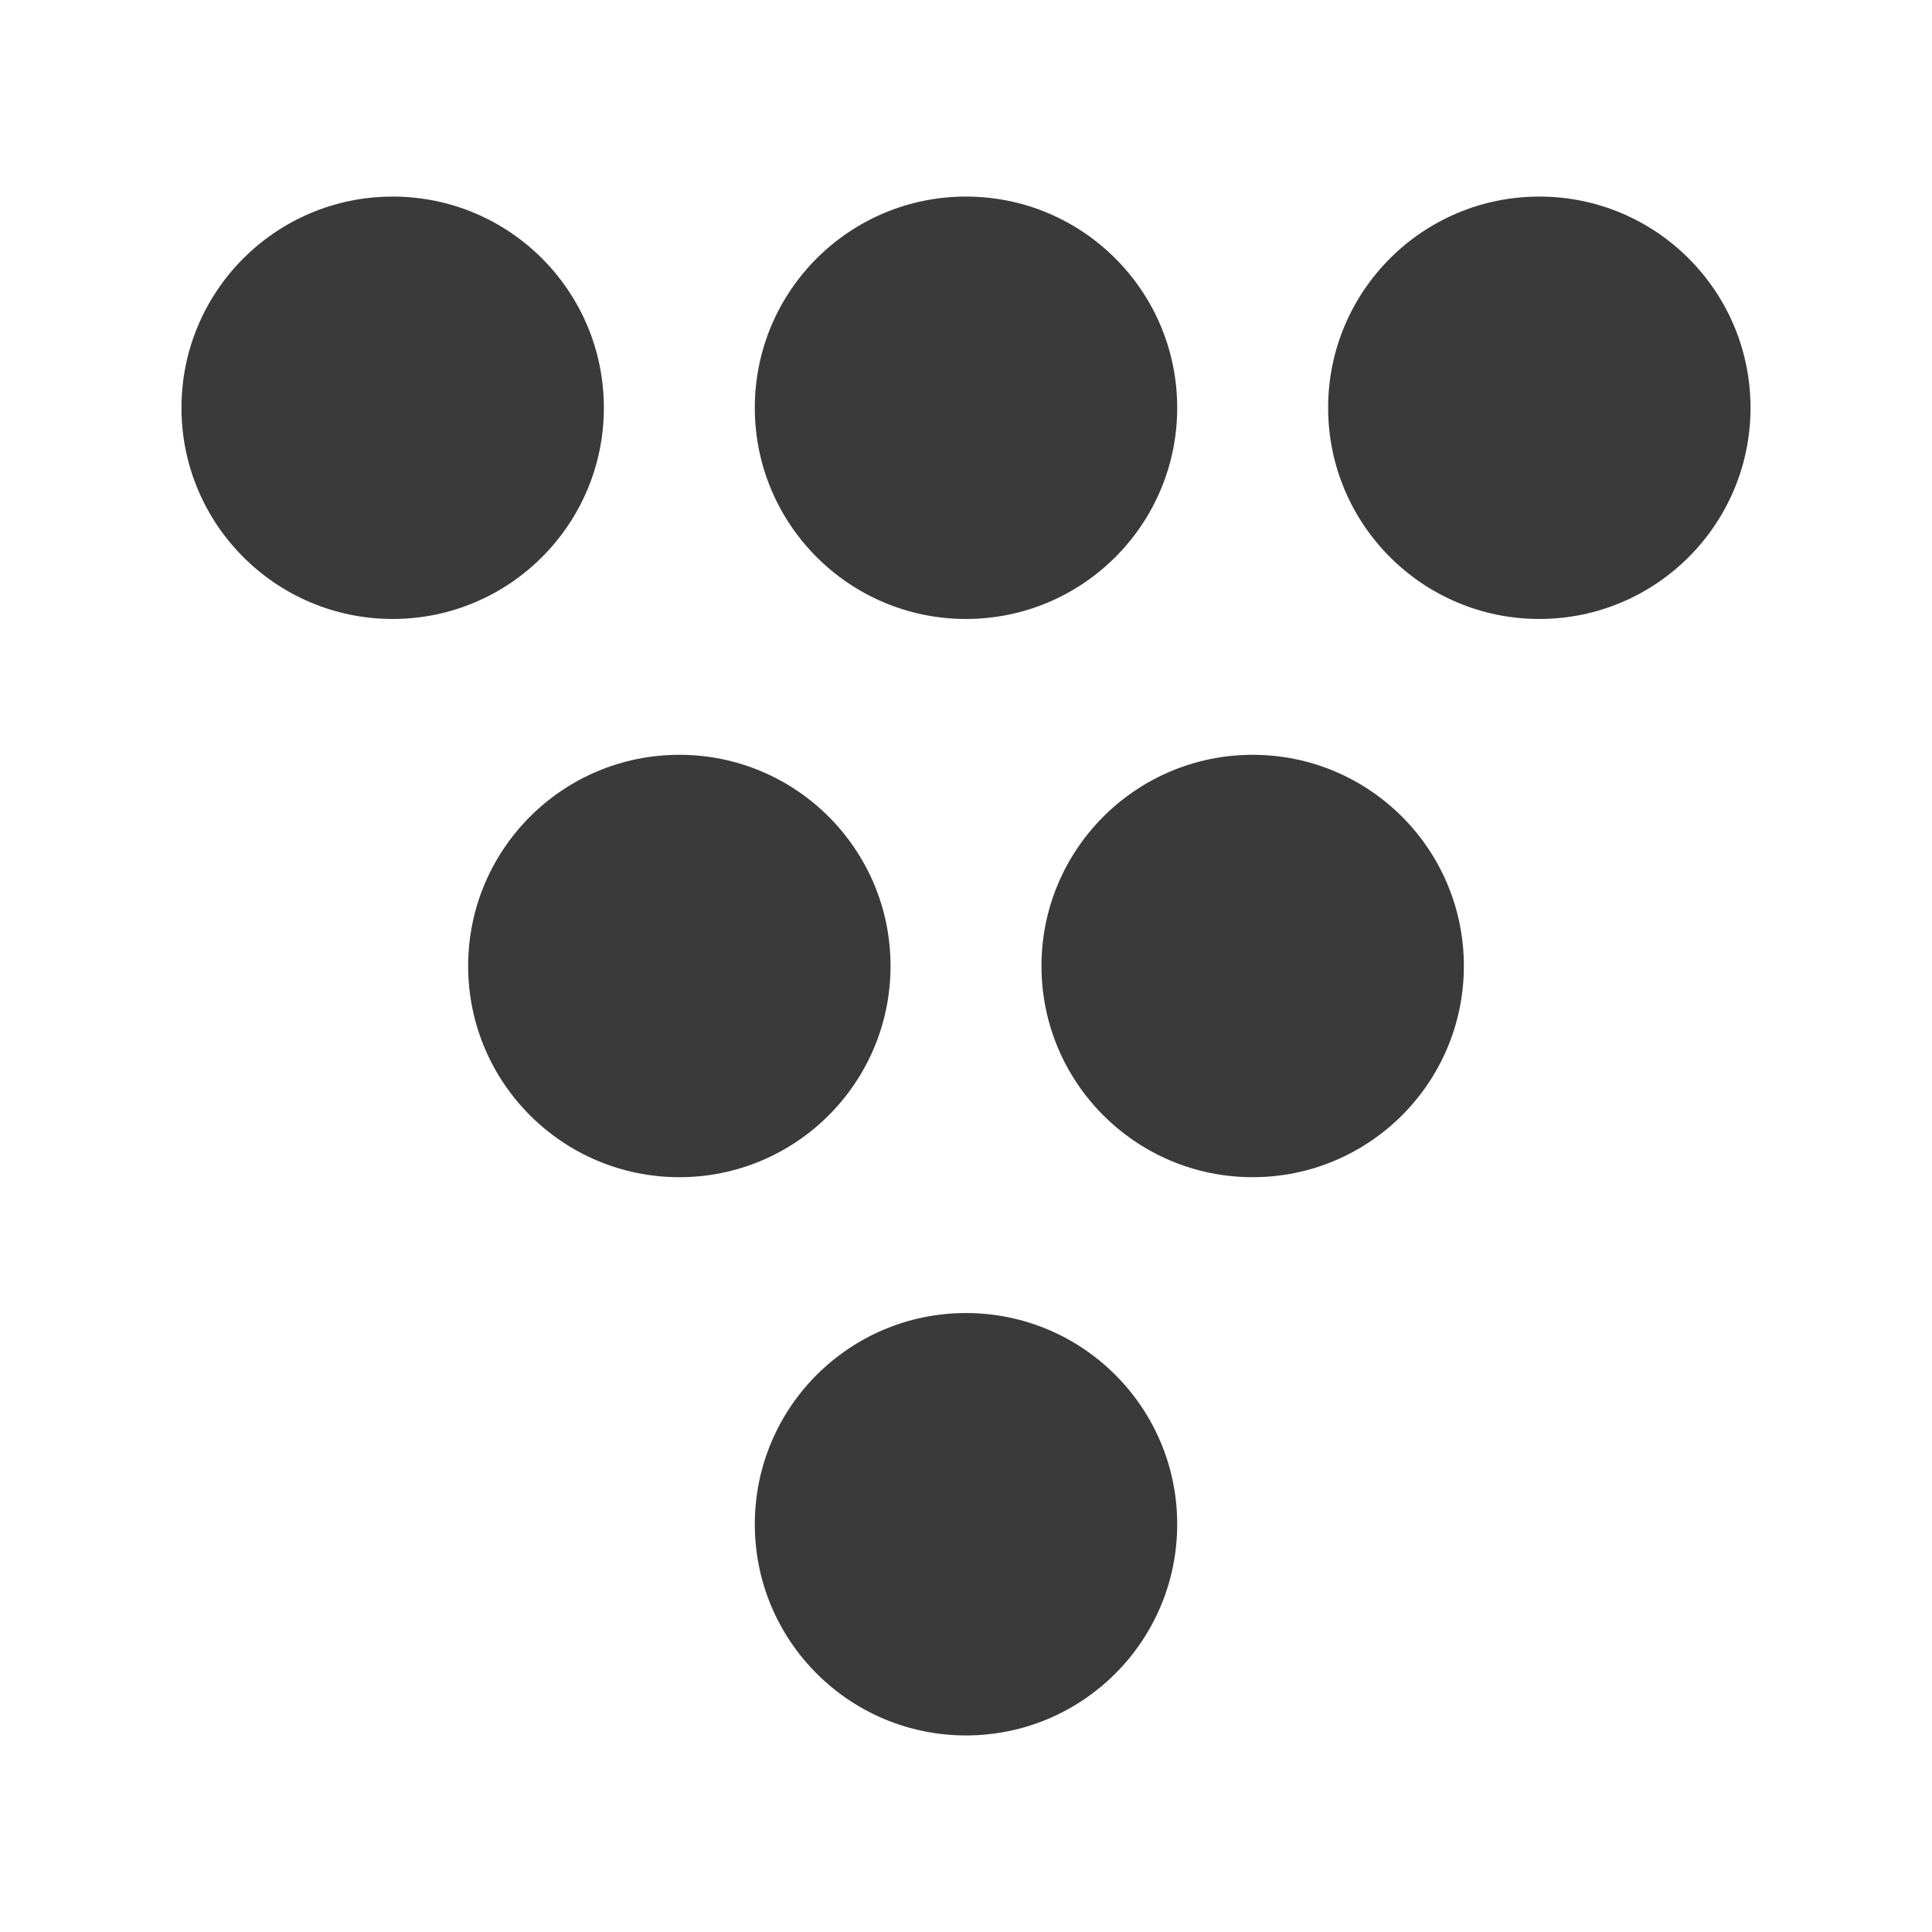 <svg viewBox="0 0 512 512" xmlns="http://www.w3.org/2000/svg">
 <path d="m104.063 52.094c-30.911 0-55.969 25.058-55.969 55.969 0 30.911 25.058 55.969 55.969 55.969 30.911 0 55.969-25.058 55.969-55.969 0-30.911-25.058-55.969-55.969-55.969zm151.938 0c-30.911 0-55.969 25.058-55.969 55.969 0 30.911 25.058 55.969 55.969 55.969 30.911 0 55.969-25.058 55.969-55.969 0-30.911-25.058-55.969-55.969-55.969zm151.938 0c-30.911 0-55.969 25.058-55.969 55.969 0 30.911 25.058 55.969 55.969 55.969 30.91 0 55.969-25.058 55.969-55.969 0-30.911-25.058-55.969-55.969-55.969zm-227.906 147.938c-30.911 0-55.969 25.058-55.969 55.969 0 30.91 25.058 55.969 55.969 55.969 30.911 0 55.969-25.058 55.969-55.969 0-30.911-25.058-55.969-55.969-55.969zm151.938 0c-30.911 0-55.969 25.058-55.969 55.969 0 30.91 25.058 55.969 55.969 55.969 30.911 0 55.969-25.058 55.969-55.969 0-30.911-25.058-55.969-55.969-55.969zm-75.969 147.938c-30.911 0-55.969 25.058-55.969 55.969 0 30.911 25.058 55.969 55.969 55.969 30.911 0 55.969-25.058 55.969-55.969 0-30.911-25.058-55.969-55.969-55.969z" fill="#3a3a3a"/>
</svg>
